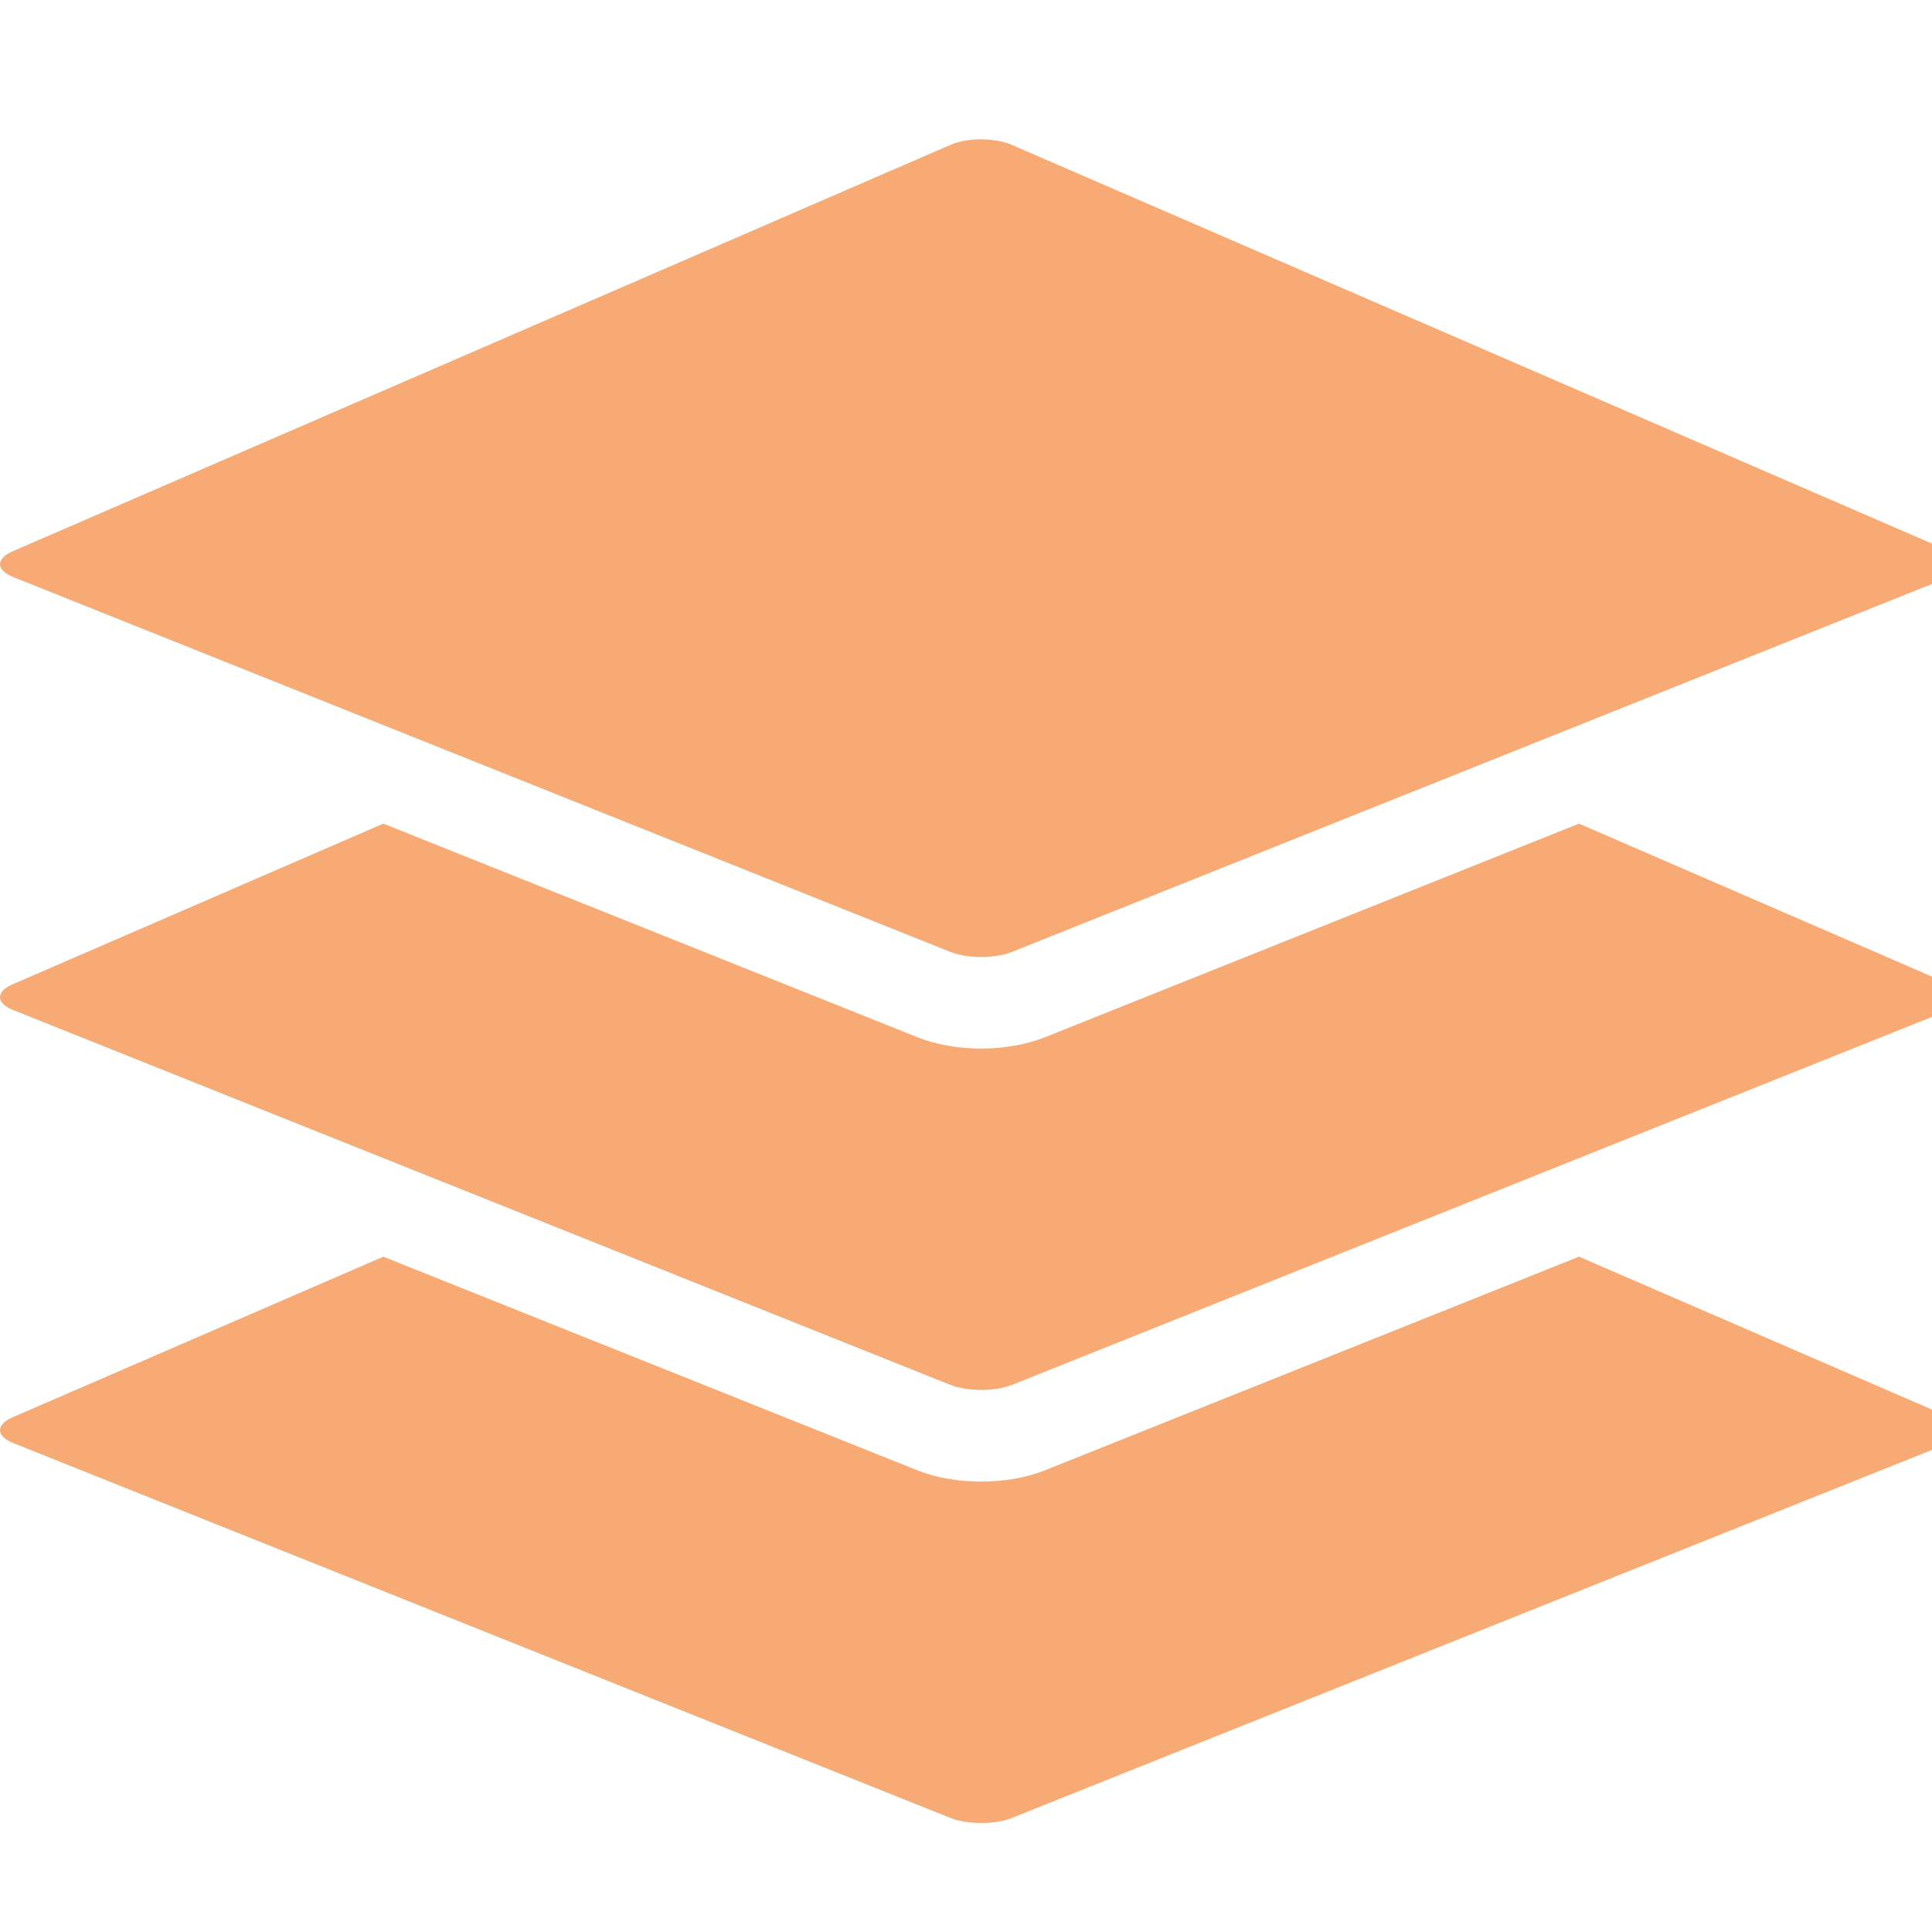<?xml version="1.0" encoding="UTF-8" standalone="no"?>
<!DOCTYPE svg PUBLIC "-//W3C//DTD SVG 1.1//EN" "http://www.w3.org/Graphics/SVG/1.1/DTD/svg11.dtd">
<svg width="100%" height="100%" viewBox="0 0 54 54" version="1.1" xmlns="http://www.w3.org/2000/svg" xmlns:xlink="http://www.w3.org/1999/xlink" xml:space="preserve" xmlns:serif="http://www.serif.com/" style="fill-rule:evenodd;clip-rule:evenodd;stroke-linejoin:round;stroke-miterlimit:2;">
    <g>
        <path d="M54.497,39.614L44.134,35.124L29.217,41.092C28.68,41.306 28.052,41.411 27.424,41.411C26.797,41.411 26.17,41.307 25.634,41.093L10.713,35.125L0.351,39.614C-0.121,39.817 -0.116,40.138 0.361,40.33L26.56,50.81C27.037,51.001 27.811,51.001 28.289,50.81L54.488,40.33C54.964,40.139 54.969,39.817 54.497,39.614Z" style="fill:rgb(248,170,116);fill-rule:nonzero;"/>
        <path d="M54.497,27.512L44.133,23.021L29.217,28.987C28.681,29.202 28.052,29.308 27.425,29.308C26.797,29.308 26.169,29.202 25.632,28.987L10.714,23.021L0.351,27.512C-0.121,27.715 -0.116,28.035 0.361,28.228L26.56,38.706C27.037,38.896 27.811,38.896 28.289,38.706L54.488,28.227C54.964,28.036 54.969,27.716 54.497,27.512Z" style="fill:rgb(248,170,116);fill-rule:nonzero;"/>
        <path d="M0.361,16.125L14.023,21.59L26.56,26.605C27.037,26.796 27.811,26.796 28.289,26.605L40.83,21.589L54.488,16.126C54.965,15.935 54.968,15.615 54.498,15.41L28.277,4.048C27.806,3.844 27.041,3.844 26.569,4.048L0.351,15.41C-0.121,15.614 -0.116,15.935 0.361,16.125Z" style="fill:rgb(248,170,116);fill-rule:nonzero;"/>
    </g>
</svg>
